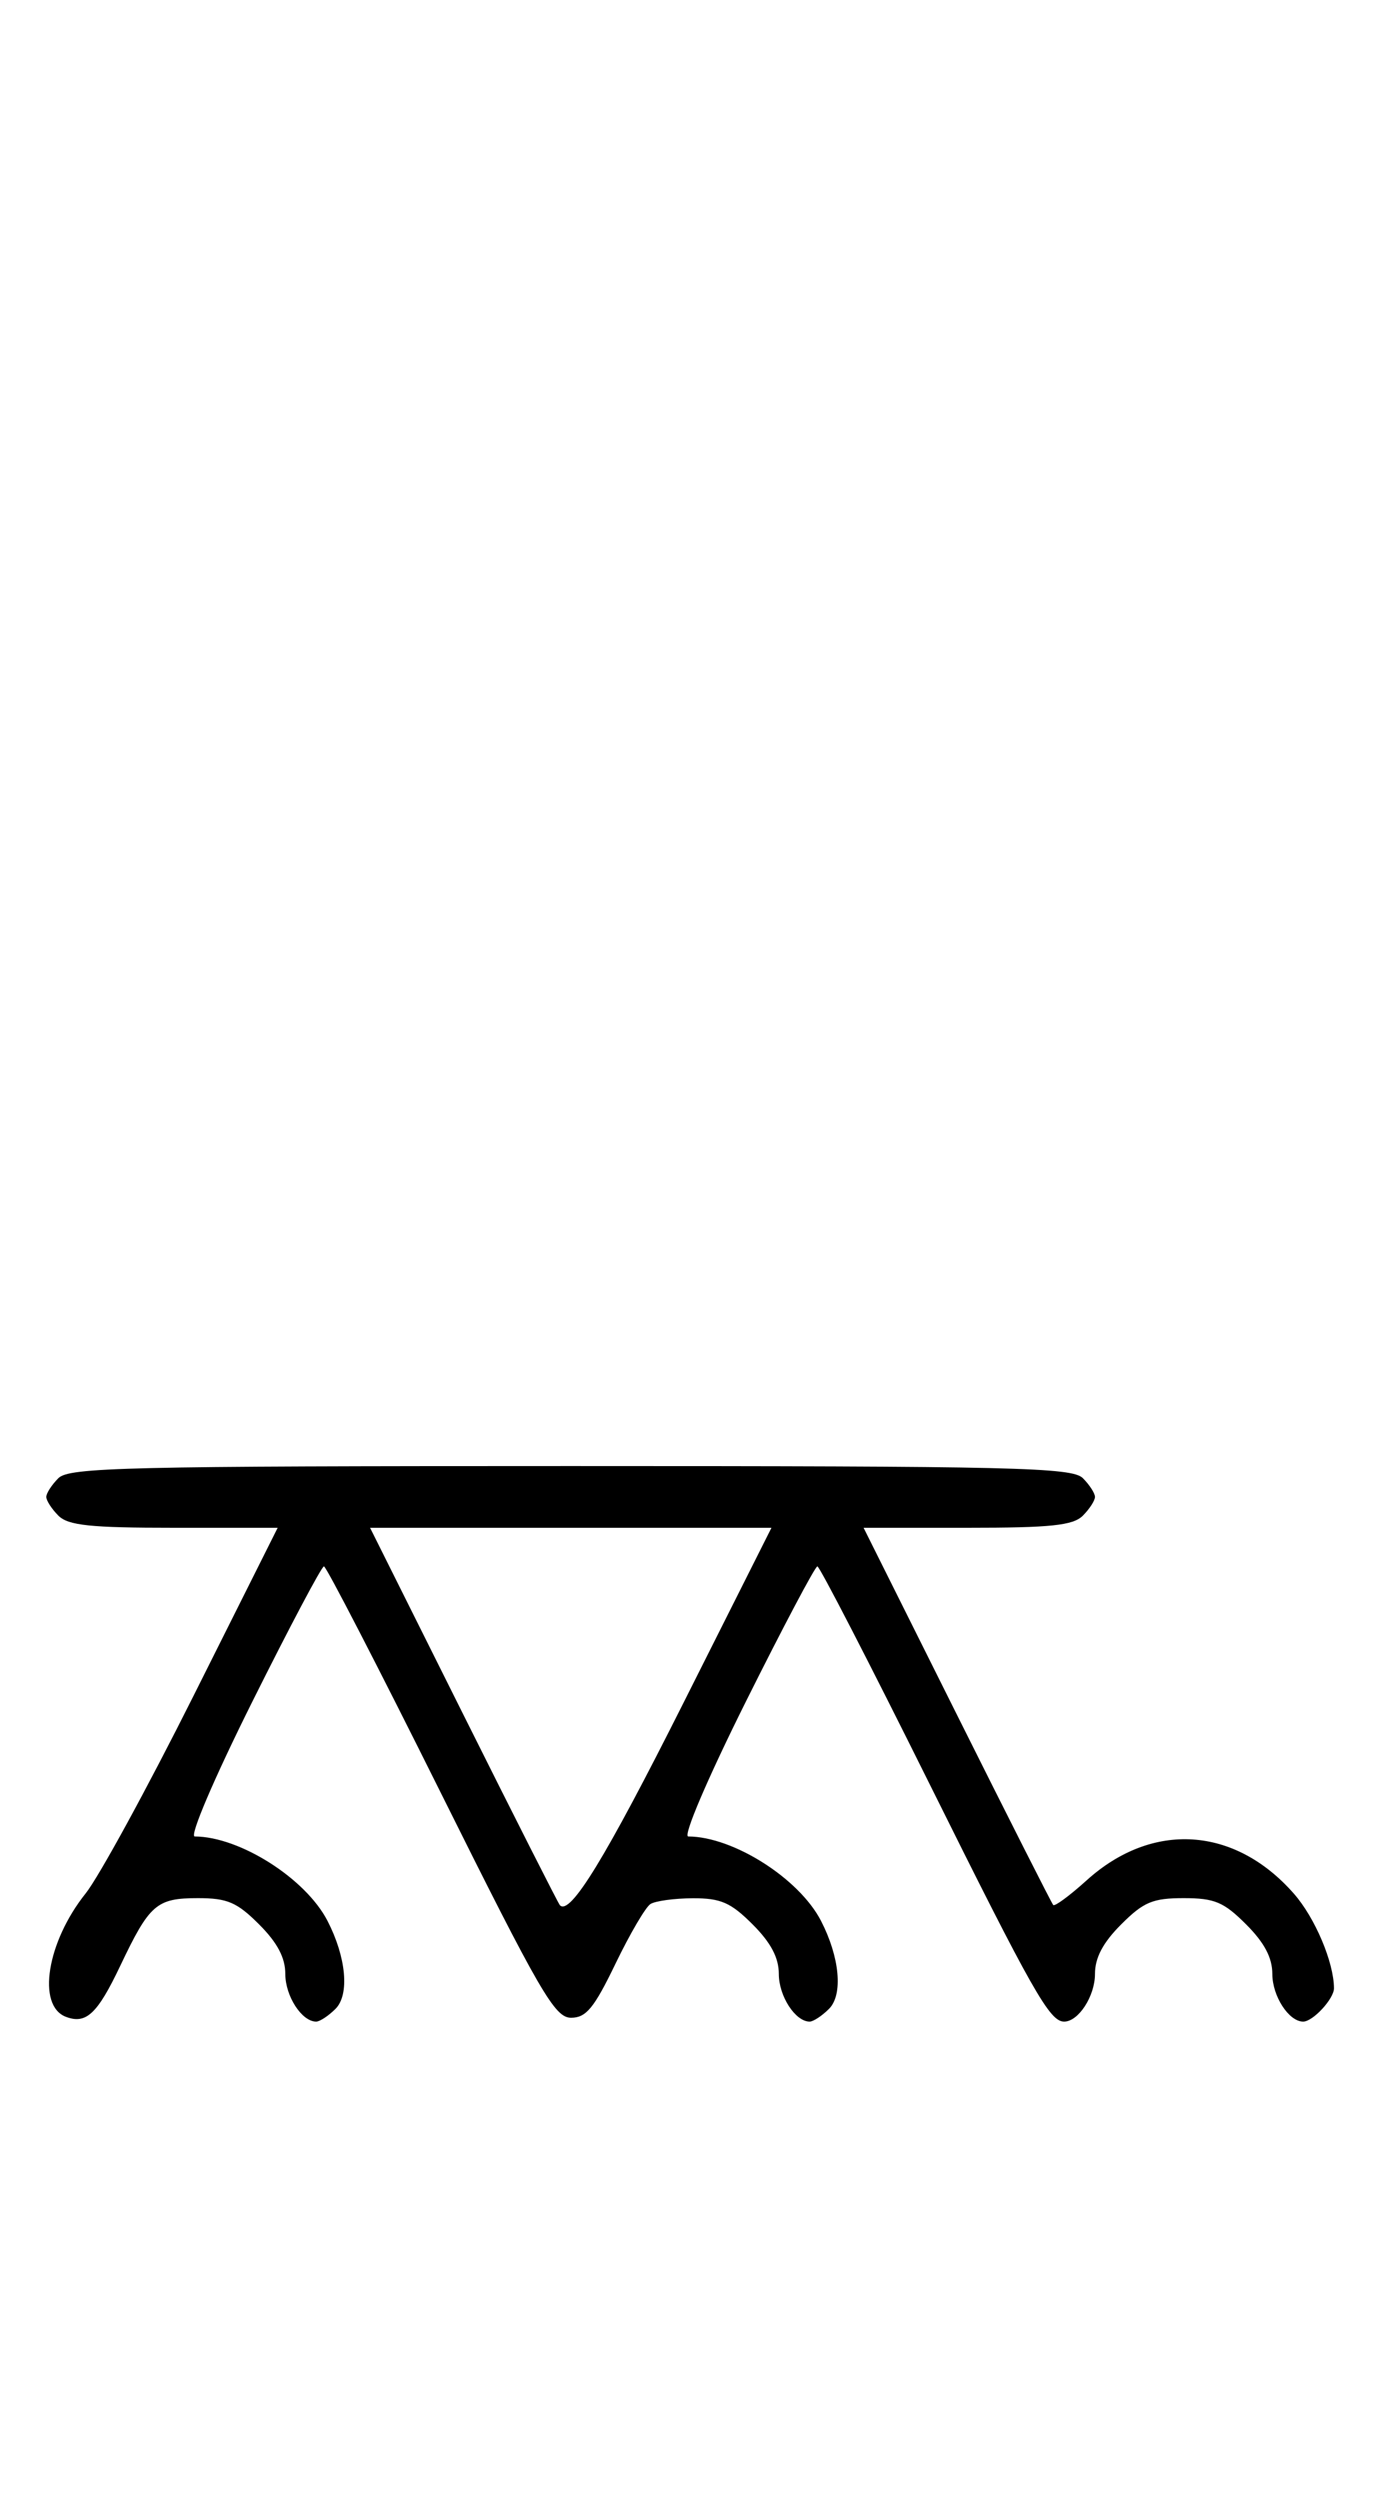 <svg xmlns="http://www.w3.org/2000/svg" width="180" height="324" viewBox="0 0 180 324" version="1.1">
	<path d="M 7.571 191.571 C 6.707 192.436, 6 193.529, 6 194 C 6 194.471, 6.707 195.564, 7.571 196.429 C 8.844 197.701, 11.697 198, 22.576 198 L 36.009 198 25.111 219.750 C 19.118 231.713, 12.817 243.248, 11.109 245.385 C 6.077 251.681, 4.752 259.923, 8.538 261.376 C 11.159 262.382, 12.628 261.009, 15.587 254.788 C 19.396 246.781, 20.292 246, 25.671 246 C 29.488 246, 30.734 246.534, 33.600 249.400 C 35.970 251.770, 37 253.718, 37 255.829 C 37 258.700, 39.139 262, 41 262 C 41.471 262, 42.601 261.256, 43.511 260.346 C 45.349 258.508, 44.904 253.650, 42.465 248.933 C 39.629 243.448, 31.098 238.032, 25.254 238.006 C 24.542 238.002, 27.753 230.495, 32.740 220.500 C 37.544 210.875, 41.715 203, 42.010 203 C 42.305 203, 49.102 216.162, 57.114 232.250 C 70.084 258.293, 71.942 261.500, 74.058 261.500 C 76.012 261.500, 77.037 260.255, 79.817 254.500 C 81.676 250.650, 83.716 247.169, 84.349 246.765 C 84.982 246.361, 87.457 246.024, 89.850 246.015 C 93.474 246.003, 94.767 246.567, 97.600 249.400 C 99.970 251.770, 101 253.718, 101 255.829 C 101 258.700, 103.139 262, 105 262 C 105.471 262, 106.601 261.256, 107.511 260.346 C 109.349 258.508, 108.904 253.650, 106.465 248.933 C 103.629 243.448, 95.098 238.032, 89.254 238.006 C 88.542 238.002, 91.753 230.495, 96.740 220.500 C 101.544 210.875, 105.711 203, 106.001 203 C 106.291 203, 112.822 215.661, 120.514 231.136 C 133.965 258.196, 136.120 262, 138 262 C 139.861 262, 142 258.700, 142 255.829 C 142 253.718, 143.030 251.770, 145.400 249.400 C 148.302 246.498, 149.488 246, 153.500 246 C 157.512 246, 158.698 246.498, 161.600 249.400 C 163.970 251.770, 165 253.718, 165 255.829 C 165 258.700, 167.139 262, 169 262 C 170.265 262, 173.001 259.040, 172.994 257.679 C 172.978 254.300, 170.537 248.542, 167.797 245.422 C 160.127 236.686, 149.434 235.999, 140.917 243.694 C 138.734 245.667, 136.784 247.105, 136.585 246.890 C 136.386 246.676, 130.771 235.588, 124.107 222.250 L 111.992 198 125.425 198 C 136.303 198, 139.156 197.701, 140.429 196.429 C 141.293 195.564, 142 194.471, 142 194 C 142 193.529, 141.293 192.436, 140.429 191.571 C 139.032 190.175, 131.628 190, 74 190 C 16.372 190, 8.968 190.175, 7.571 191.571 M 60.107 222.250 C 66.771 235.588, 72.395 246.685, 72.605 246.911 C 73.922 248.324, 78.506 240.830, 88.585 220.789 L 100.046 198 74.019 198 L 47.992 198 60.107 222.250 " stroke="none" fill="black" fill-rule="evenodd"/>
</svg>